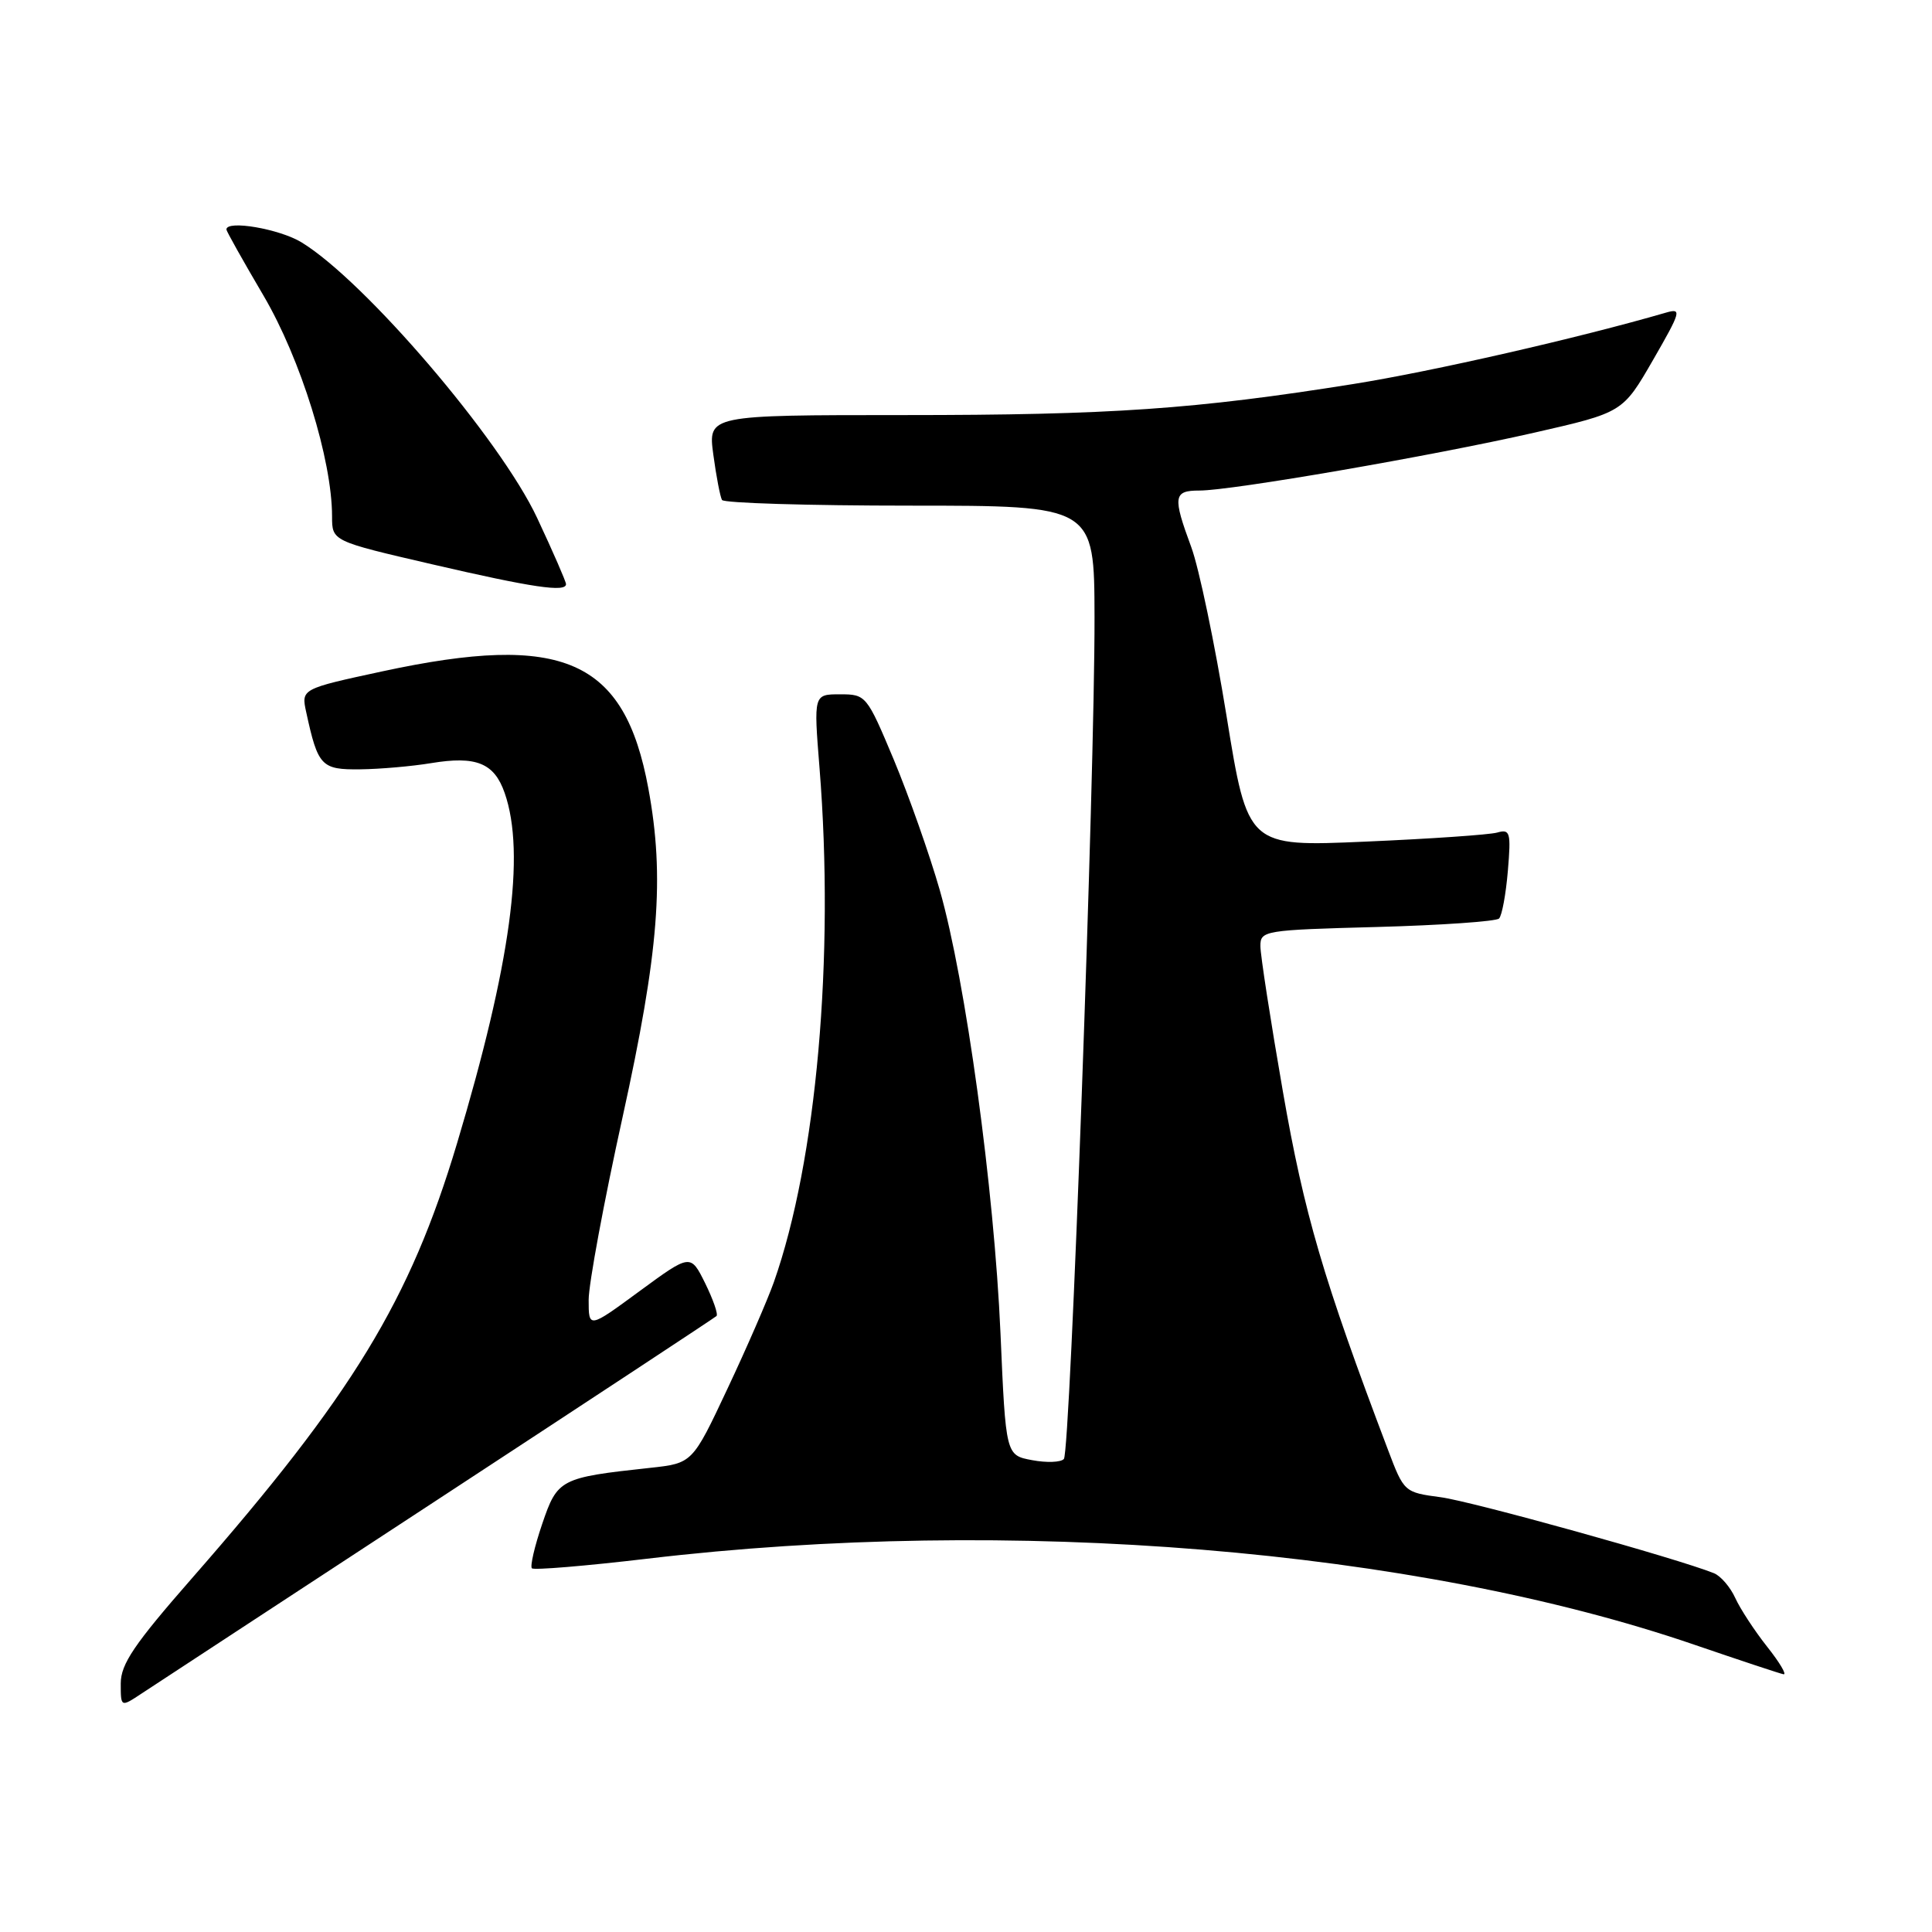 <?xml version="1.0" encoding="UTF-8" standalone="no"?>
<!DOCTYPE svg PUBLIC "-//W3C//DTD SVG 1.1//EN" "http://www.w3.org/Graphics/SVG/1.1/DTD/svg11.dtd" >
<svg xmlns="http://www.w3.org/2000/svg" xmlns:xlink="http://www.w3.org/1999/xlink" version="1.1" viewBox="0 0 256 256">
 <g >
 <path fill="currentColor"
d=" M 58.00 198.70 C 78.08 185.55 94.70 174.61 94.94 174.38 C 95.18 174.15 94.50 172.20 93.44 170.04 C 91.50 166.13 91.50 166.13 84.75 171.08 C 78.00 176.04 78.00 176.04 78.00 172.24 C 78.00 170.15 80.02 159.24 82.50 148.00 C 87.31 126.14 88.09 116.25 85.91 104.47 C 82.75 87.36 74.65 83.79 50.70 88.95 C 39.90 91.28 39.90 91.28 40.58 94.39 C 42.13 101.53 42.58 102.00 47.73 101.94 C 50.35 101.91 54.58 101.54 57.12 101.12 C 63.10 100.13 65.49 101.10 66.87 105.07 C 69.67 113.08 67.67 127.77 60.56 151.50 C 54.31 172.36 46.73 184.80 25.45 209.11 C 17.78 217.87 16.00 220.50 16.00 223.07 C 16.00 226.23 16.00 226.23 18.75 224.41 C 20.26 223.42 37.92 211.84 58.00 198.70 Z  M 234.15 218.19 C 232.49 216.09 230.59 213.19 229.93 211.74 C 229.27 210.29 228.00 208.82 227.11 208.46 C 222.31 206.52 195.06 198.94 190.90 198.39 C 186.09 197.75 186.03 197.71 183.92 192.12 C 175.33 169.45 172.81 160.84 169.99 144.64 C 168.35 135.21 167.01 126.54 167.01 125.37 C 167.00 123.31 167.48 123.23 182.46 122.83 C 190.96 122.60 198.24 122.09 198.63 121.71 C 199.02 121.32 199.54 118.47 199.80 115.39 C 200.23 110.27 200.10 109.83 198.38 110.32 C 197.35 110.61 189.49 111.15 180.91 111.52 C 165.33 112.20 165.33 112.20 162.52 94.85 C 160.97 85.31 158.87 75.25 157.85 72.50 C 155.37 65.79 155.48 65.00 158.92 65.00 C 163.22 65.00 189.72 60.42 203.26 57.34 C 215.02 54.66 215.02 54.66 219.03 47.71 C 222.74 41.27 222.87 40.81 220.77 41.42 C 209.09 44.81 189.86 49.20 179.35 50.88 C 158.34 54.23 147.17 55.00 119.80 55.00 C 93.81 55.00 93.81 55.00 94.52 60.25 C 94.91 63.14 95.43 65.84 95.67 66.25 C 95.92 66.66 107.12 67.00 120.56 67.00 C 145.00 67.00 145.00 67.00 145.03 81.75 C 145.07 102.96 141.82 192.35 140.97 193.32 C 140.58 193.77 138.69 193.84 136.77 193.48 C 133.27 192.83 133.27 192.83 132.57 176.66 C 131.73 157.50 127.95 129.91 124.52 117.93 C 123.17 113.22 120.43 105.46 118.44 100.68 C 114.85 92.12 114.75 92.00 111.31 92.00 C 107.81 92.00 107.81 92.00 108.59 101.75 C 110.60 126.82 108.20 153.84 102.54 169.89 C 101.71 172.23 98.95 178.59 96.39 184.02 C 91.75 193.89 91.75 193.89 86.13 194.50 C 74.21 195.79 73.87 195.97 71.84 201.94 C 70.83 204.91 70.22 207.55 70.48 207.81 C 70.74 208.07 77.60 207.50 85.73 206.54 C 133.81 200.84 187.51 205.25 224.50 217.93 C 230.55 220.00 235.88 221.77 236.33 221.85 C 236.79 221.93 235.81 220.28 234.15 218.19 Z  M 75.00 77.40 C 75.00 77.07 73.28 73.12 71.17 68.62 C 66.29 58.21 48.35 37.23 39.95 32.11 C 37.03 30.33 30.00 29.12 30.00 30.41 C 30.00 30.63 32.21 34.57 34.91 39.16 C 39.85 47.56 44.00 60.92 44.00 68.43 C 44.00 71.70 44.00 71.70 57.25 74.77 C 70.57 77.86 75.00 78.51 75.00 77.40 Z "/>
</g>
</svg>